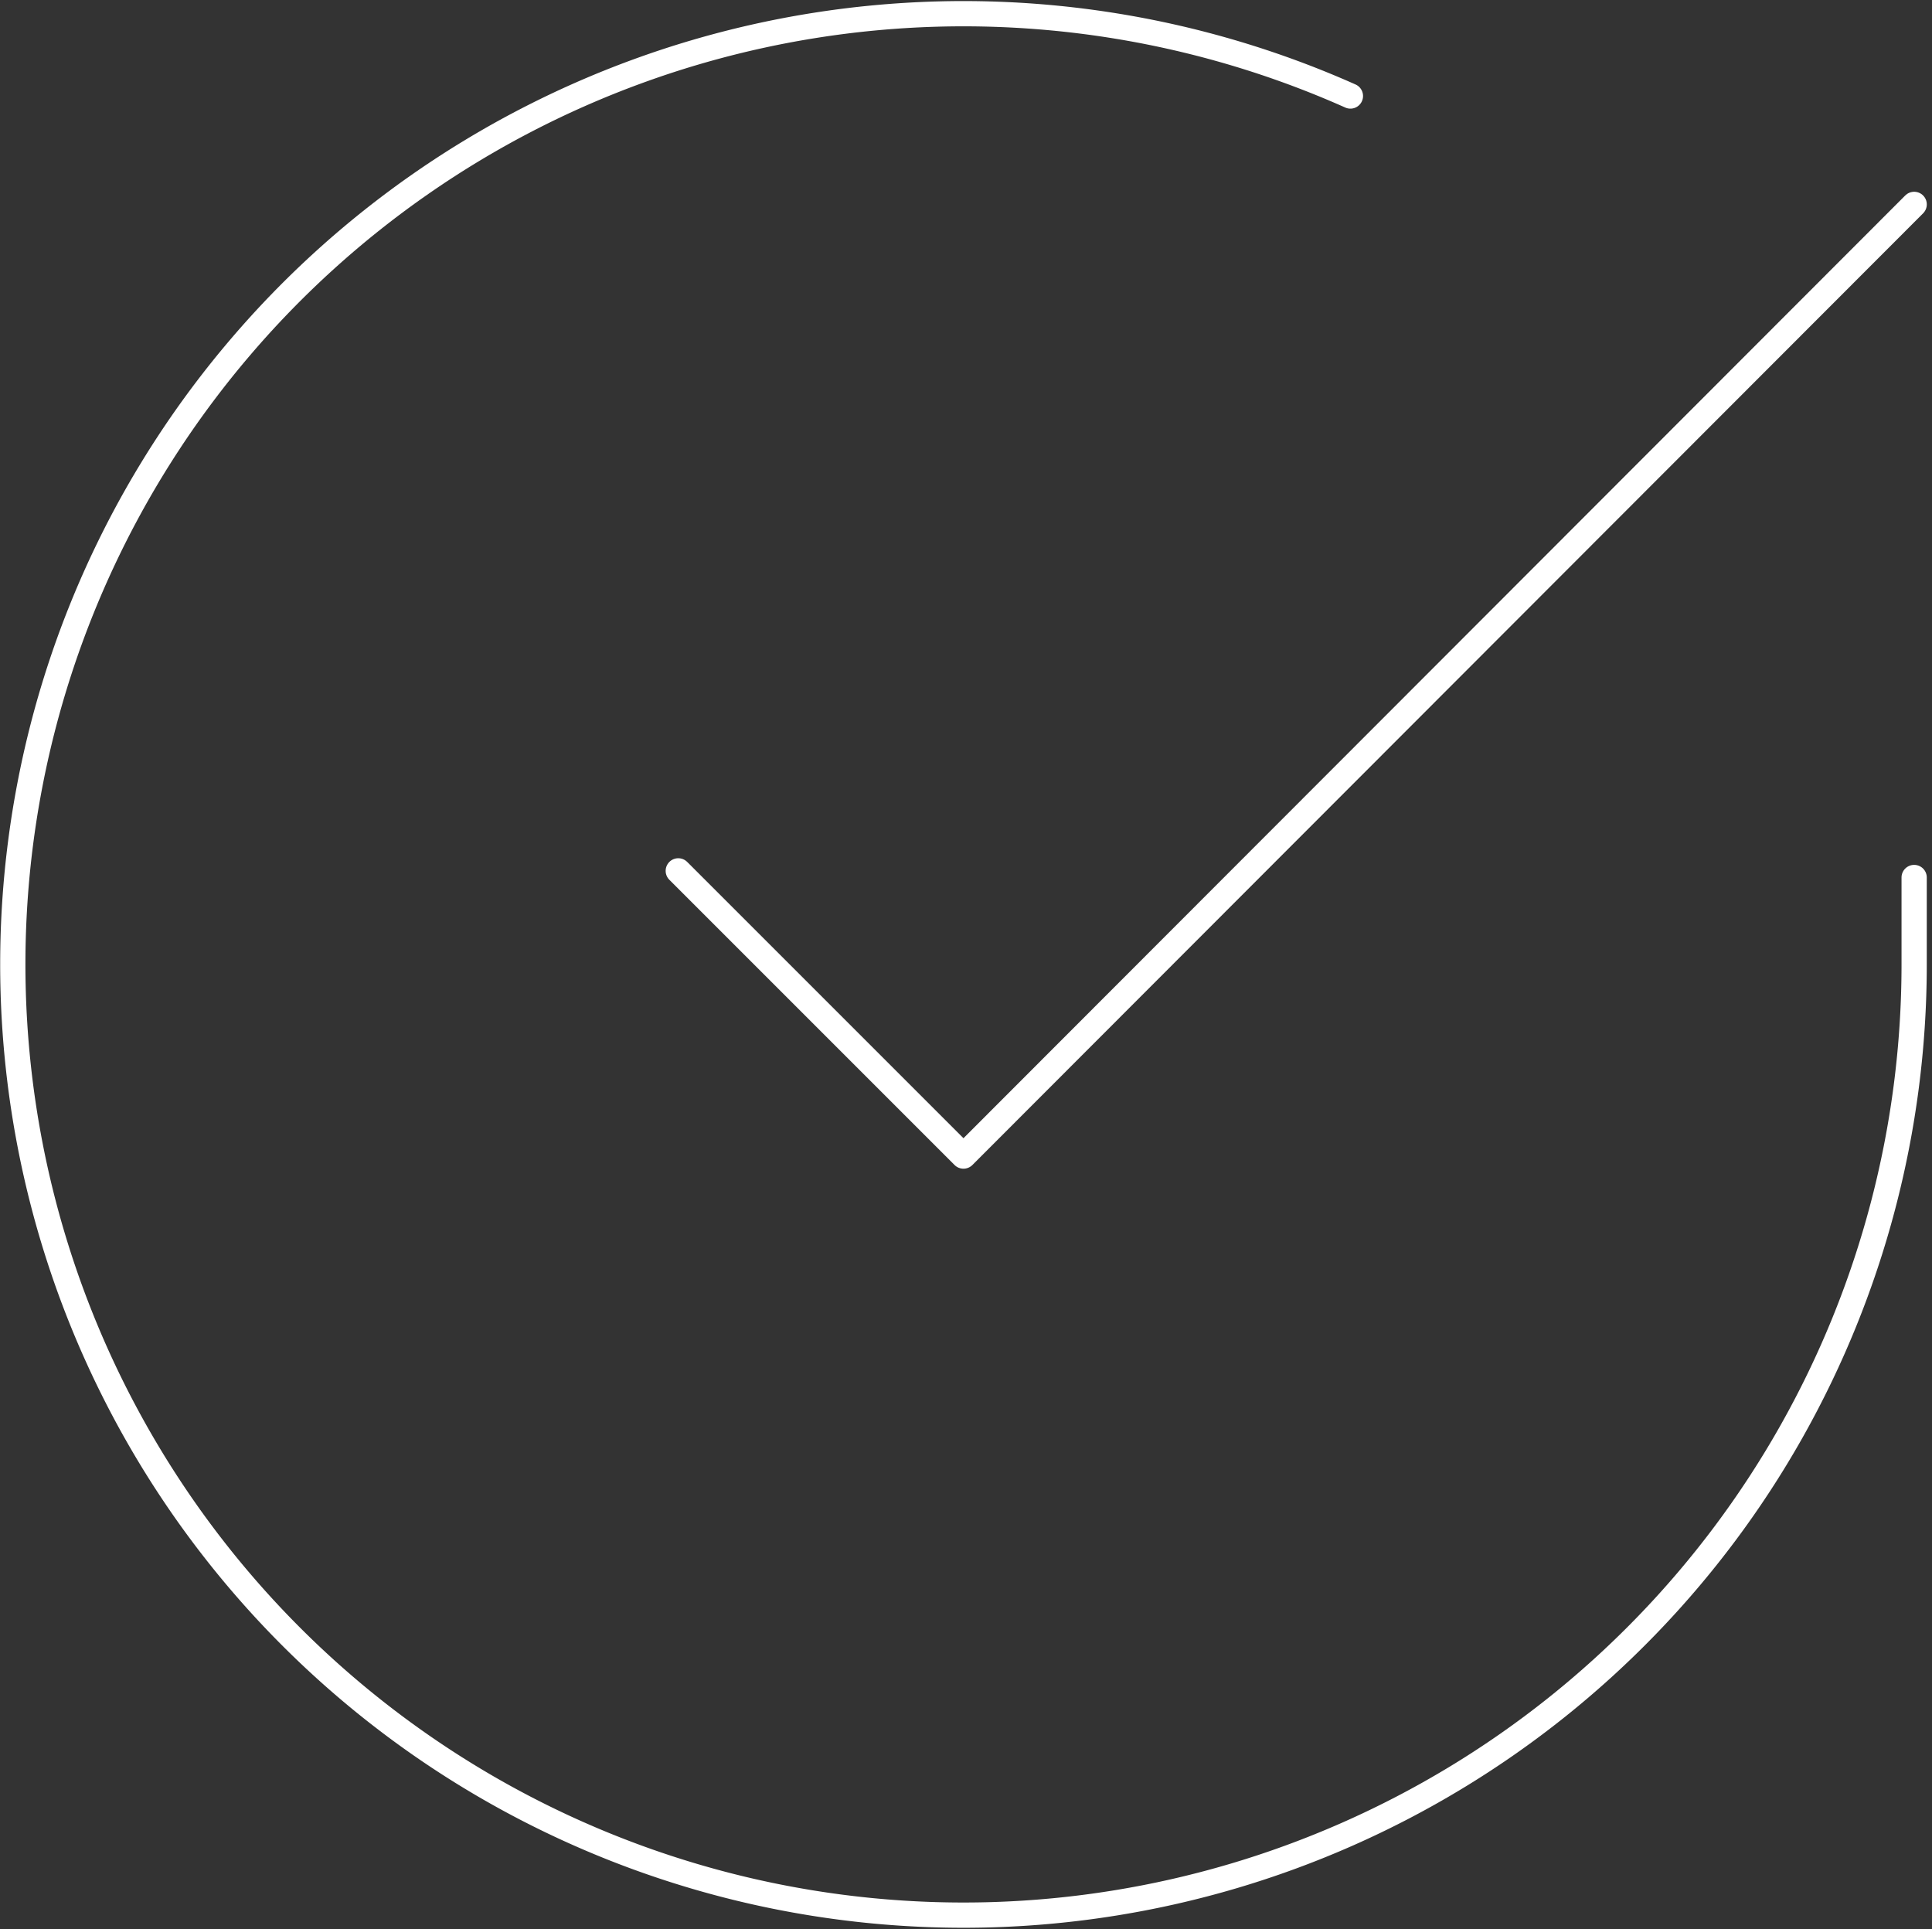 <svg xmlns="http://www.w3.org/2000/svg" width="100%" height="100%" viewBox="0 0 153.04 152.801">
  <rect x="0" y="0" width="153.04" height="152.801" fill="#333333" stroke="none"/>
  <g id="Group_377" data-name="Group 377" transform="translate(1.014 1.082)">
    <path id="Path_222" data-name="Path 222" d="M153.612,71.416v6.928a75.306,75.306,0,1,1-44.656-68.83" transform="translate(-3 -2.991)" fill="none" stroke="#fff" stroke-linecap="round" stroke-linejoin="round" stroke-width="2"/>
    <path id="Path_223" data-name="Path 223" d="M111.4,6,36.092,81.382,13.5,58.79" transform="translate(39.214 9.108)" fill="none" stroke="#fff" stroke-linecap="round" stroke-linejoin="round" stroke-width="2"/>
  </g>
</svg>
